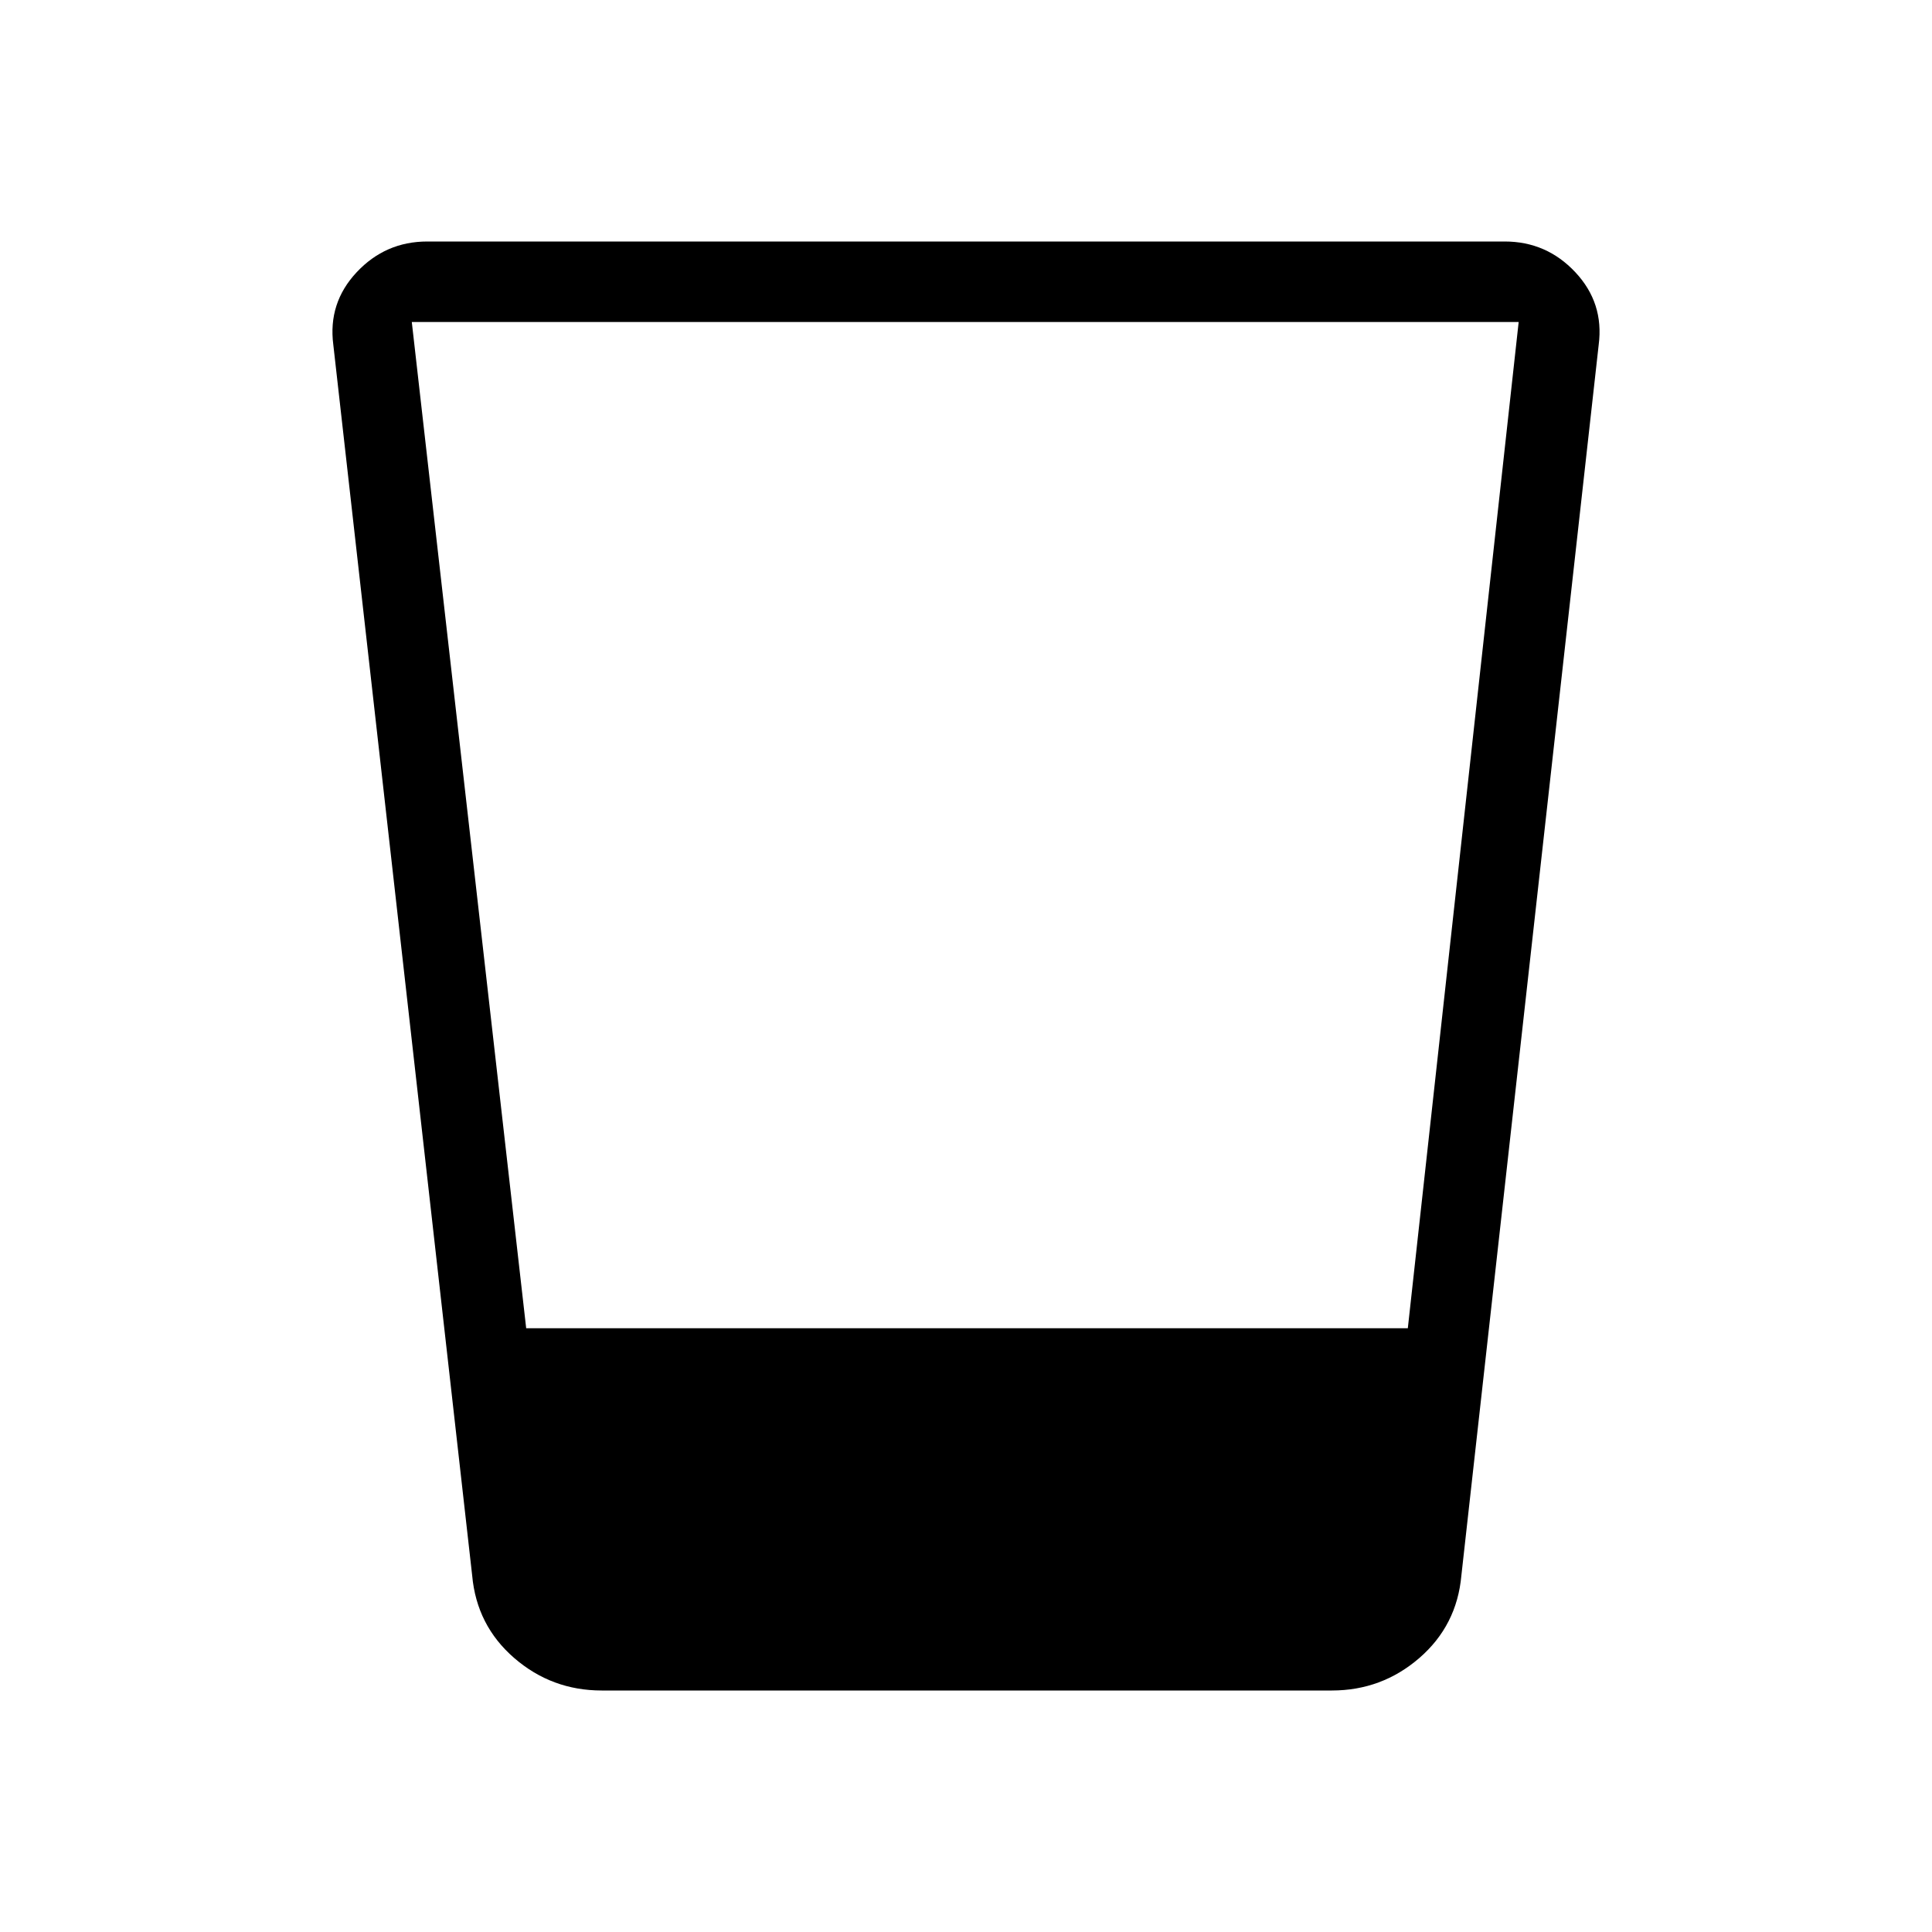 <svg xmlns="http://www.w3.org/2000/svg" height="24" viewBox="0 -960 960 960" width="24"><path d="M299-120q-24.85 0-43.5-16.15-18.65-16.16-20.88-41l-69-611.54q-2.7-20.77 11.61-36.04Q191.54-840 212.31-840h535.38q20.77 0 35.08 15.27 14.31 15.27 11.61 36.04l-68.23 611.54q-2.23 24.84-20.88 41Q686.62-120 661.77-120H299Zm-37.54-180h438.08l55.08-500h-550l56.84 500Z"/></svg>